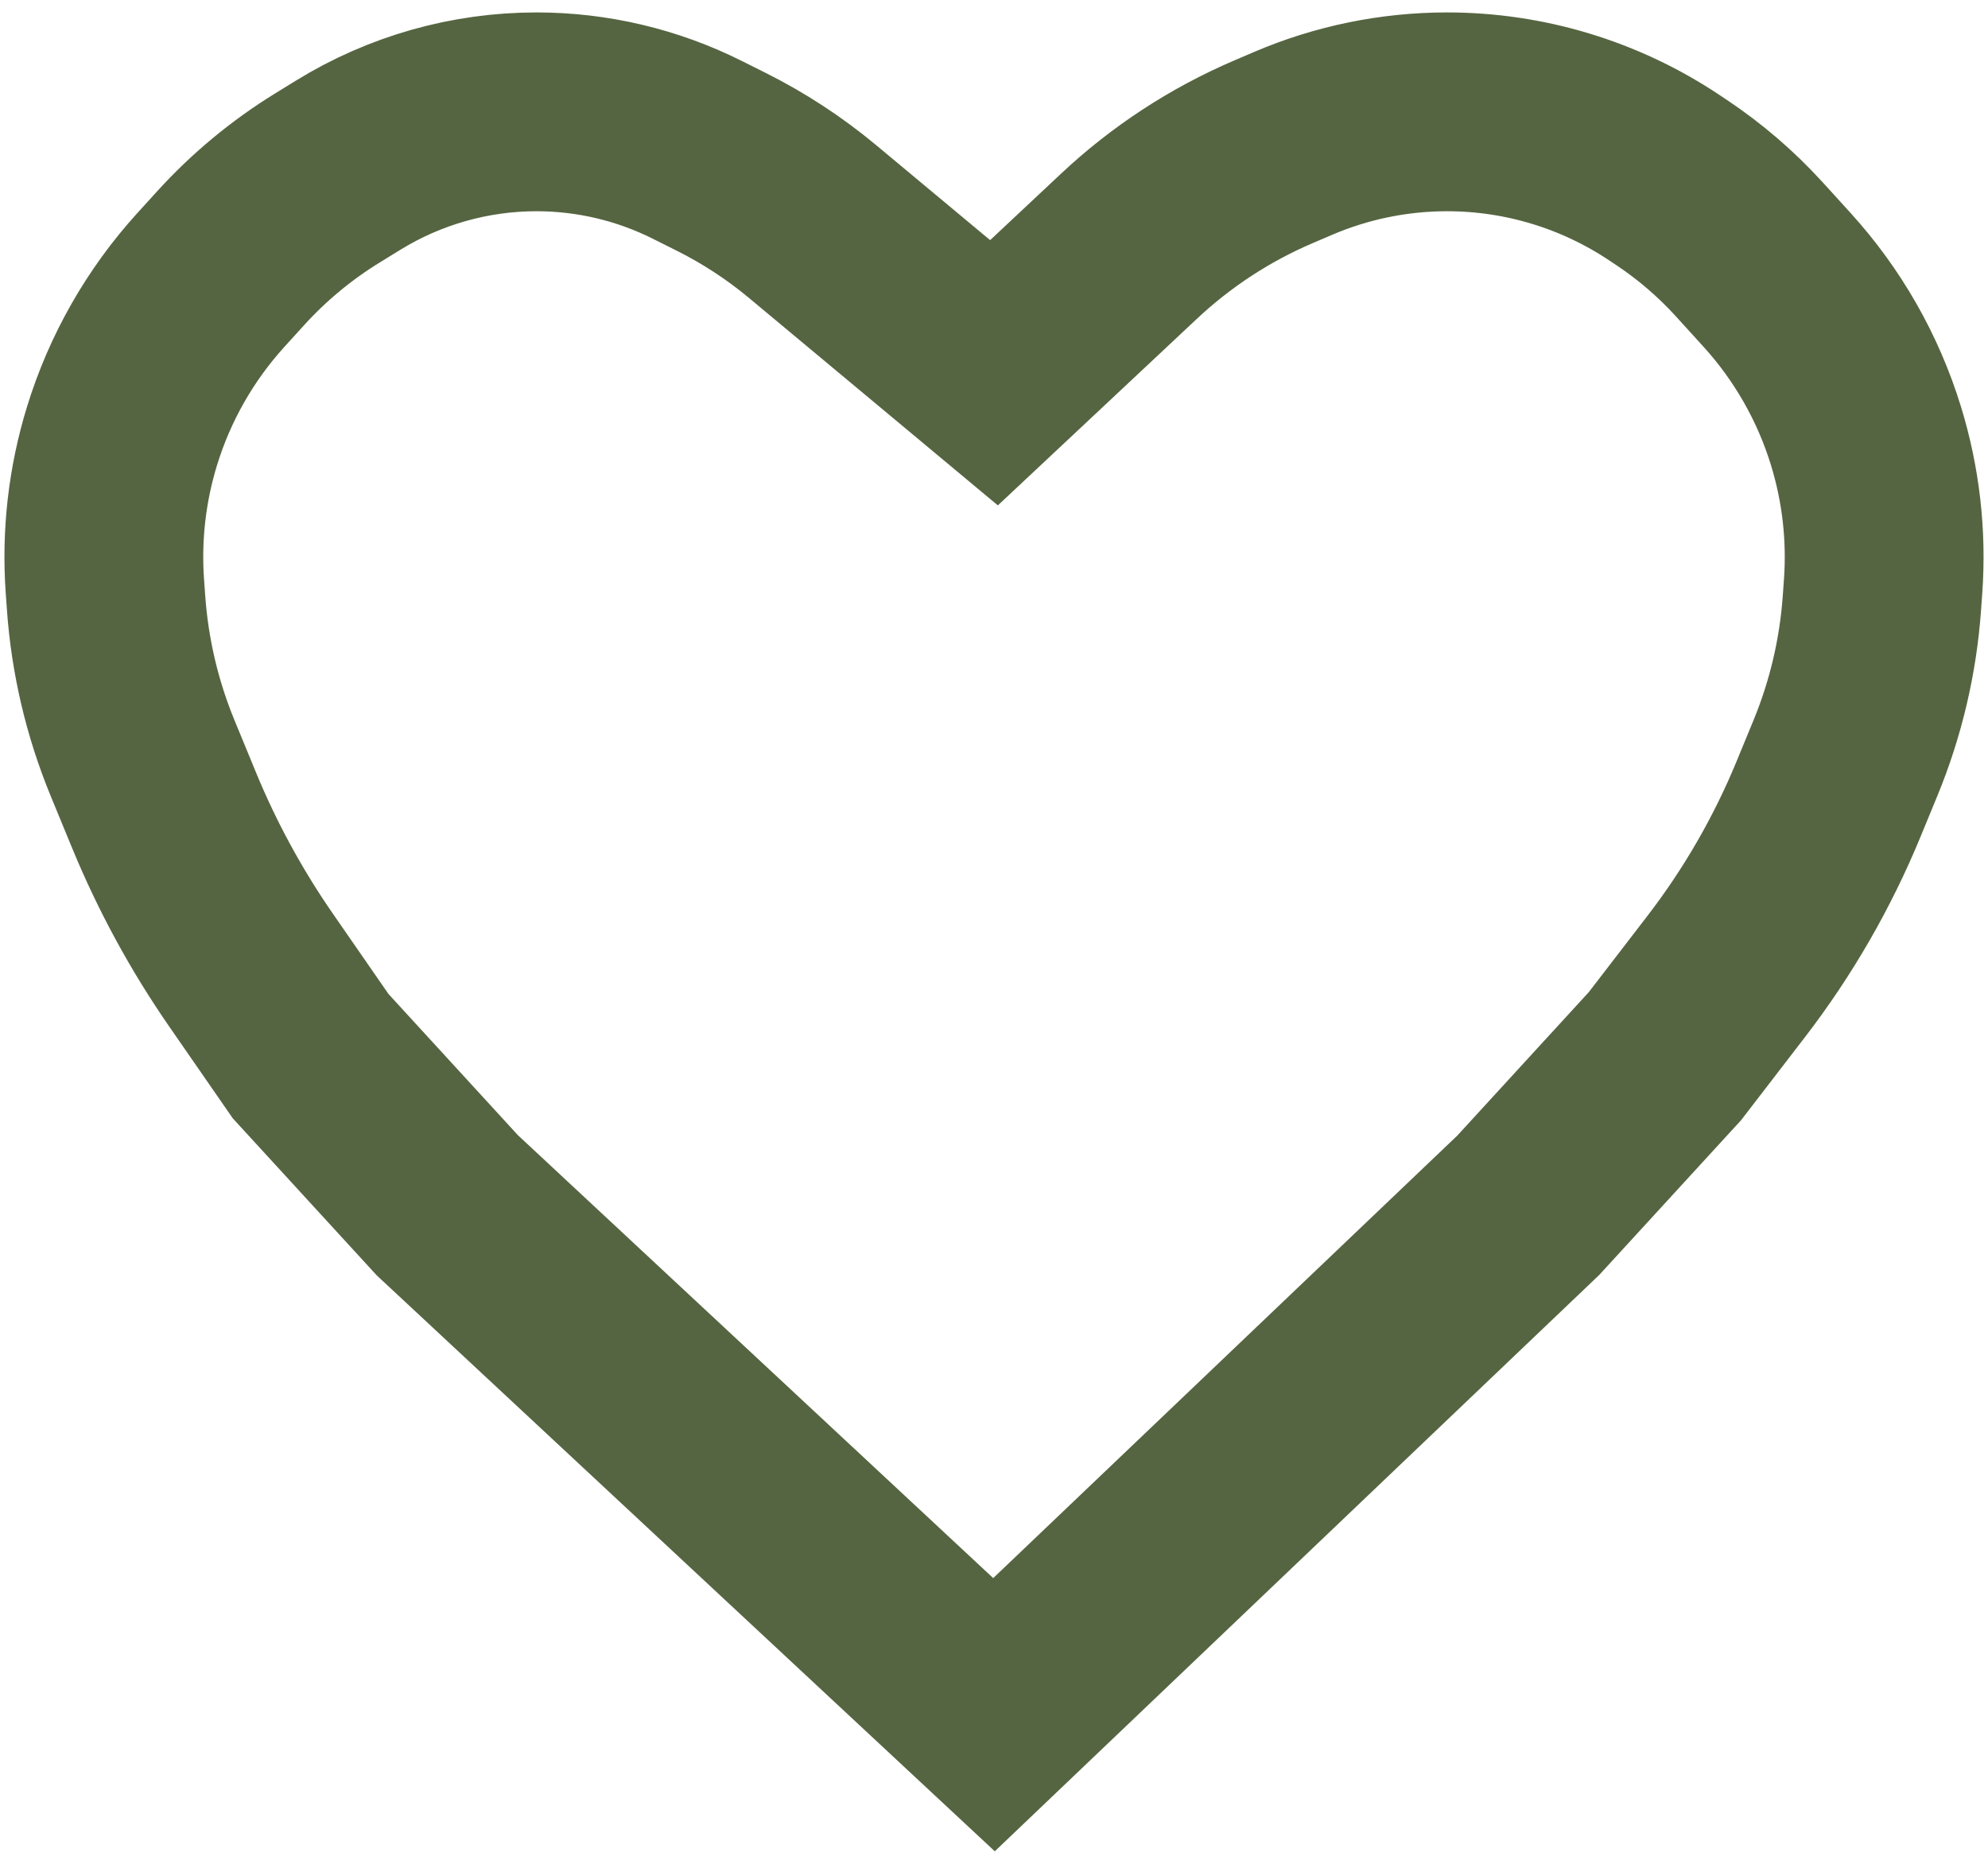 <svg width="80" height="75" viewBox="0 0 80 75" fill="none" xmlns="http://www.w3.org/2000/svg">
<path d="M45.436 9.904L40 15L32.699 8.915C31.57 7.975 30.336 7.168 29.022 6.511L28.051 6.025C26.044 5.022 23.832 4.5 21.589 4.5C18.916 4.5 16.294 5.242 14.017 6.643L13.168 7.166C11.73 8.051 10.424 9.134 9.288 10.383L8.489 11.262C6.85 13.065 5.628 15.208 4.912 17.537C4.309 19.495 4.075 21.549 4.221 23.592L4.269 24.262C4.422 26.407 4.917 28.514 5.736 30.502L6.596 32.59C7.529 34.857 8.704 37.017 10.099 39.032L12.5 42.5L18 48.5L40 69L61.5 48.5L67 42.5L69.461 39.3C71.146 37.11 72.533 34.705 73.585 32.15L74.264 30.502C75.083 28.514 75.578 26.407 75.731 24.262L75.779 23.592C75.925 21.549 75.691 19.495 75.088 17.537C74.372 15.208 73.15 13.065 71.511 11.262L70.402 10.042C69.471 9.018 68.418 8.112 67.266 7.344L66.967 7.145C64.38 5.42 61.341 4.5 58.232 4.5C56.1 4.5 53.989 4.933 52.029 5.773L51.23 6.115C49.093 7.031 47.132 8.313 45.436 9.904Z" stroke="#556541" stroke-width="8"/>
</svg>
